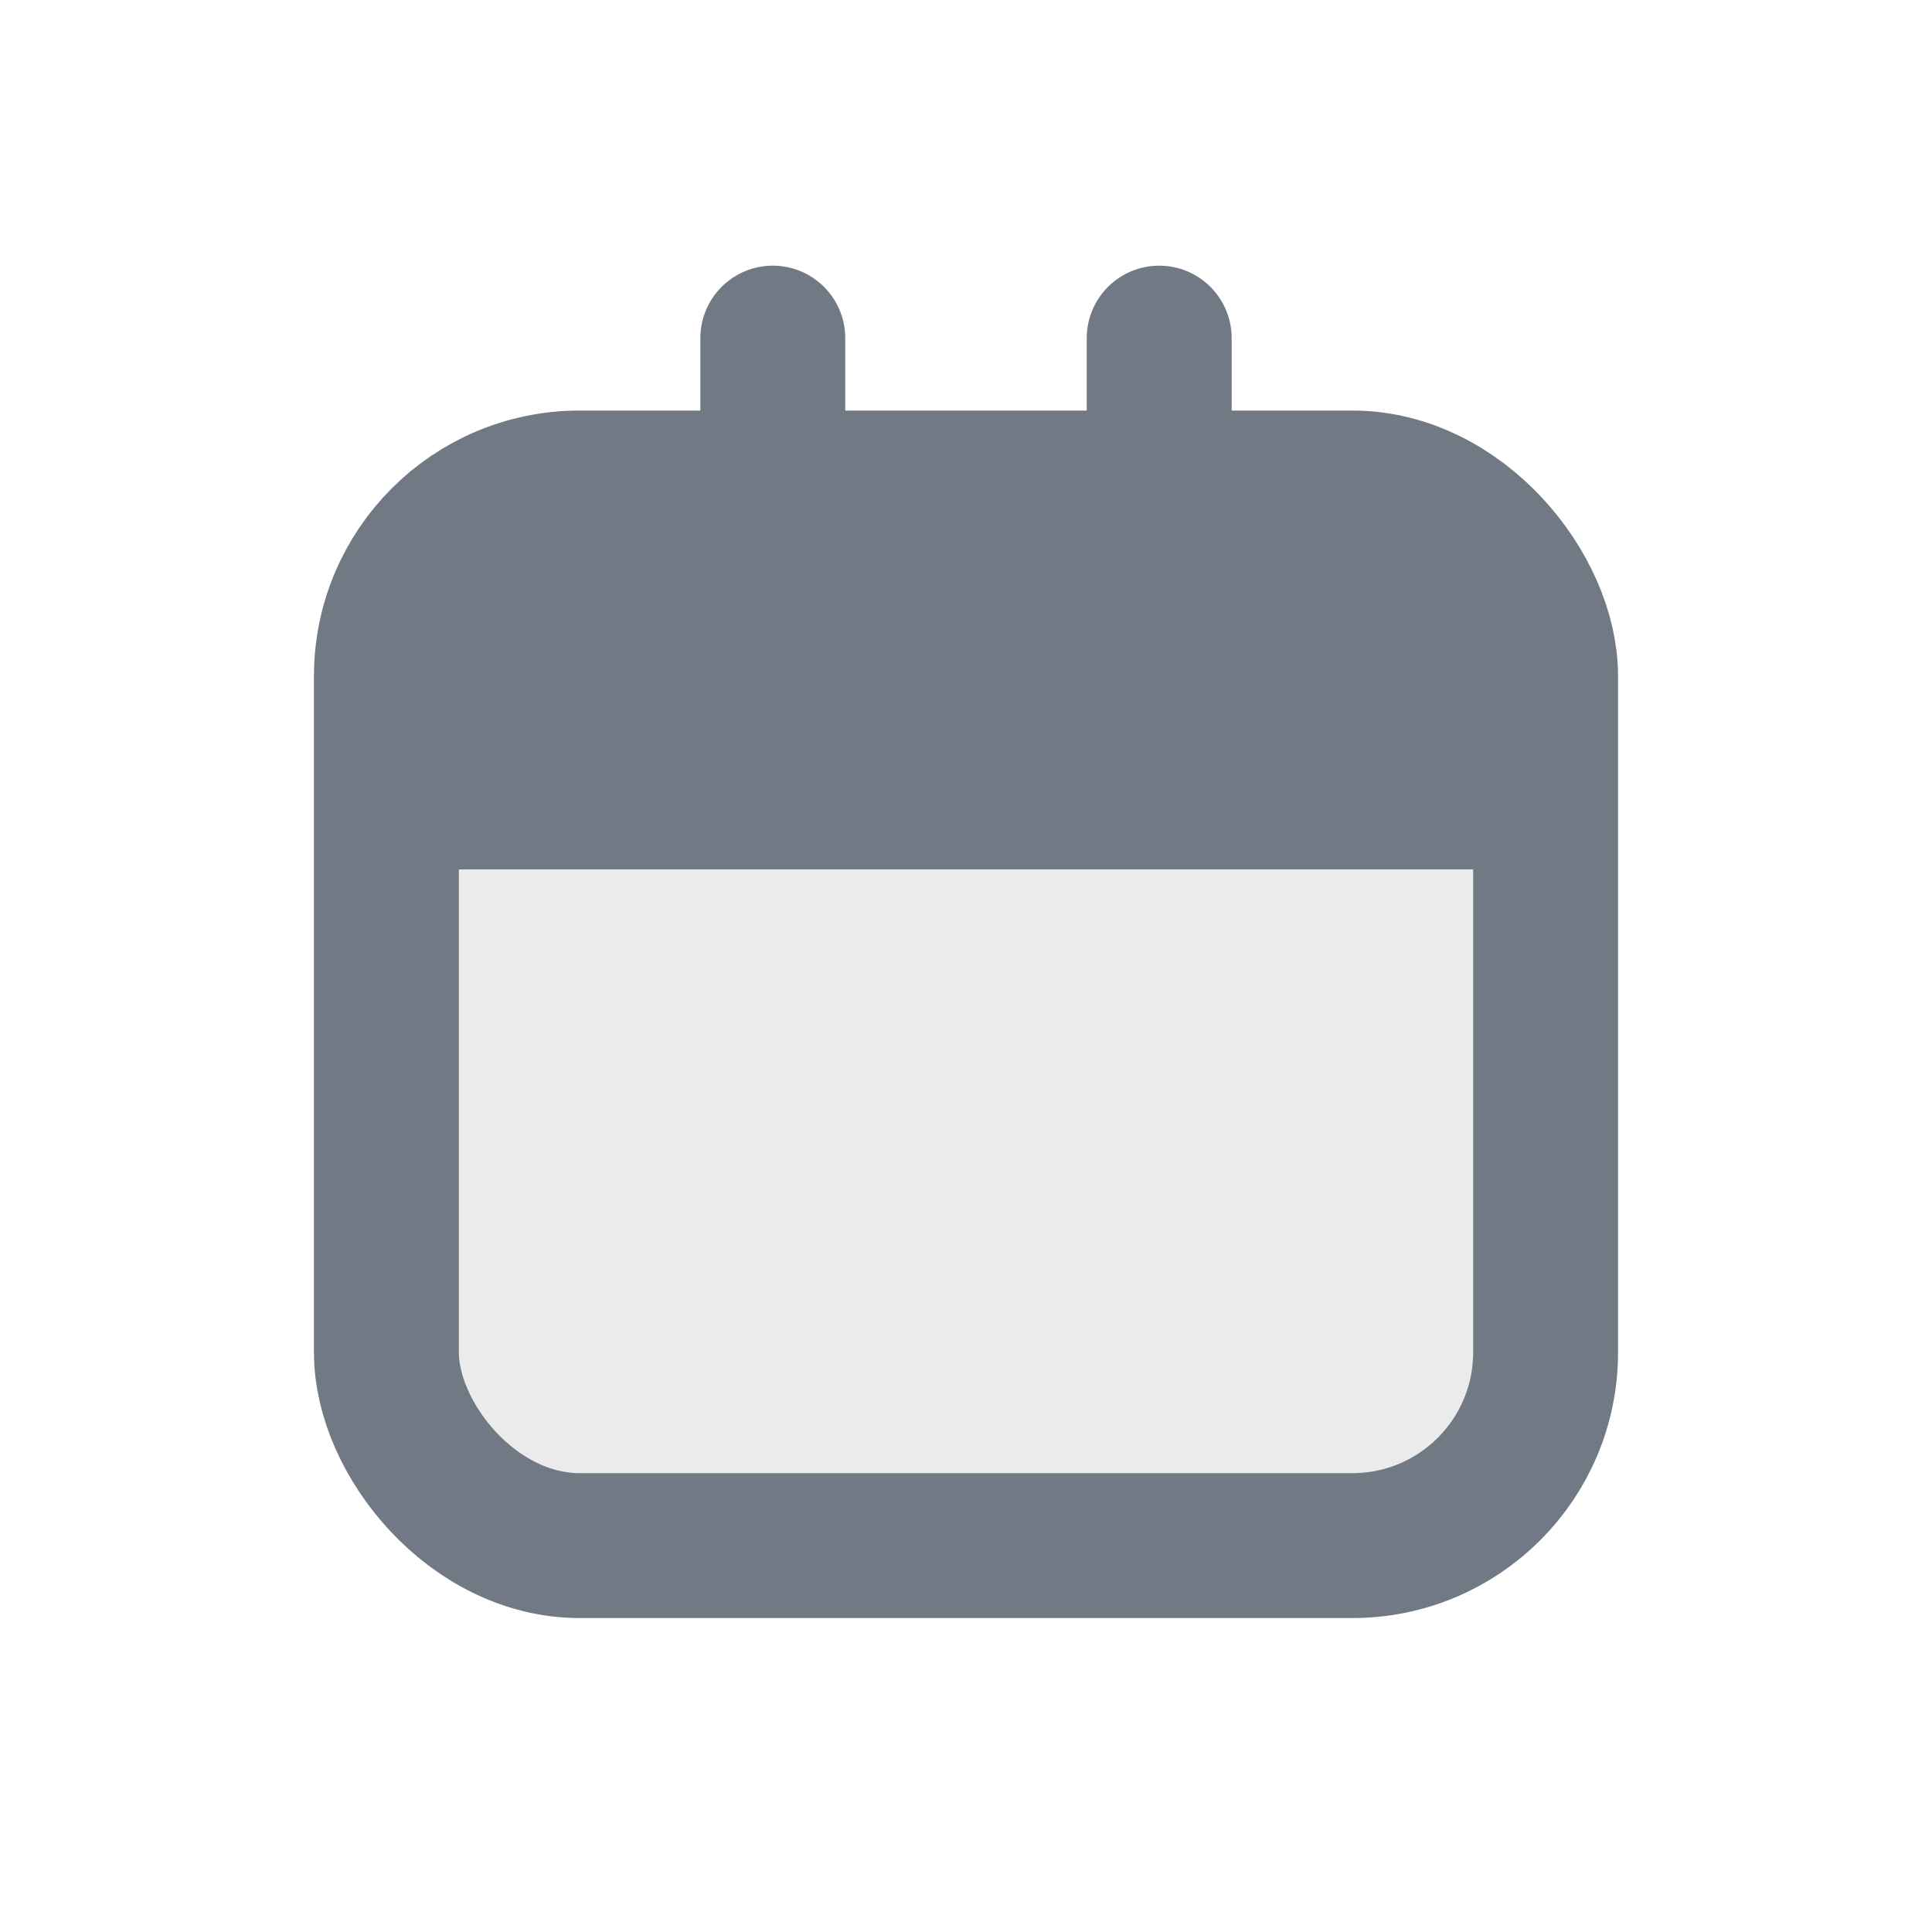 <svg width="20" height="20" viewBox="0 0 20 20" fill="none" xmlns="http://www.w3.org/2000/svg">
  <rect x="4" y="5" width="12" height="11" rx="2" fill="black" fill-opacity="0.08" stroke="#717A84" stroke-width="1.5"/>
  <path d="M8 3.5V6.5" stroke="#717A84" stroke-width="1.5" stroke-linecap="round"/>
  <path d="M12 3.5V6.5" stroke="#717A84" stroke-width="1.5" stroke-linecap="round"/>
  <path d="M4 8.2C4 7.08 4 6.52 4.218 6.092C4.41 5.716 4.716 5.41 5.092 5.218C5.52 5 6.08 5 7.2 5H12.8C13.92 5 14.48 5 14.908 5.218C15.284 5.41 15.59 5.716 15.782 6.092C16 6.52 16 7.08 16 8.2V9H4V8.2Z" fill="#717A84"/>
</svg>
